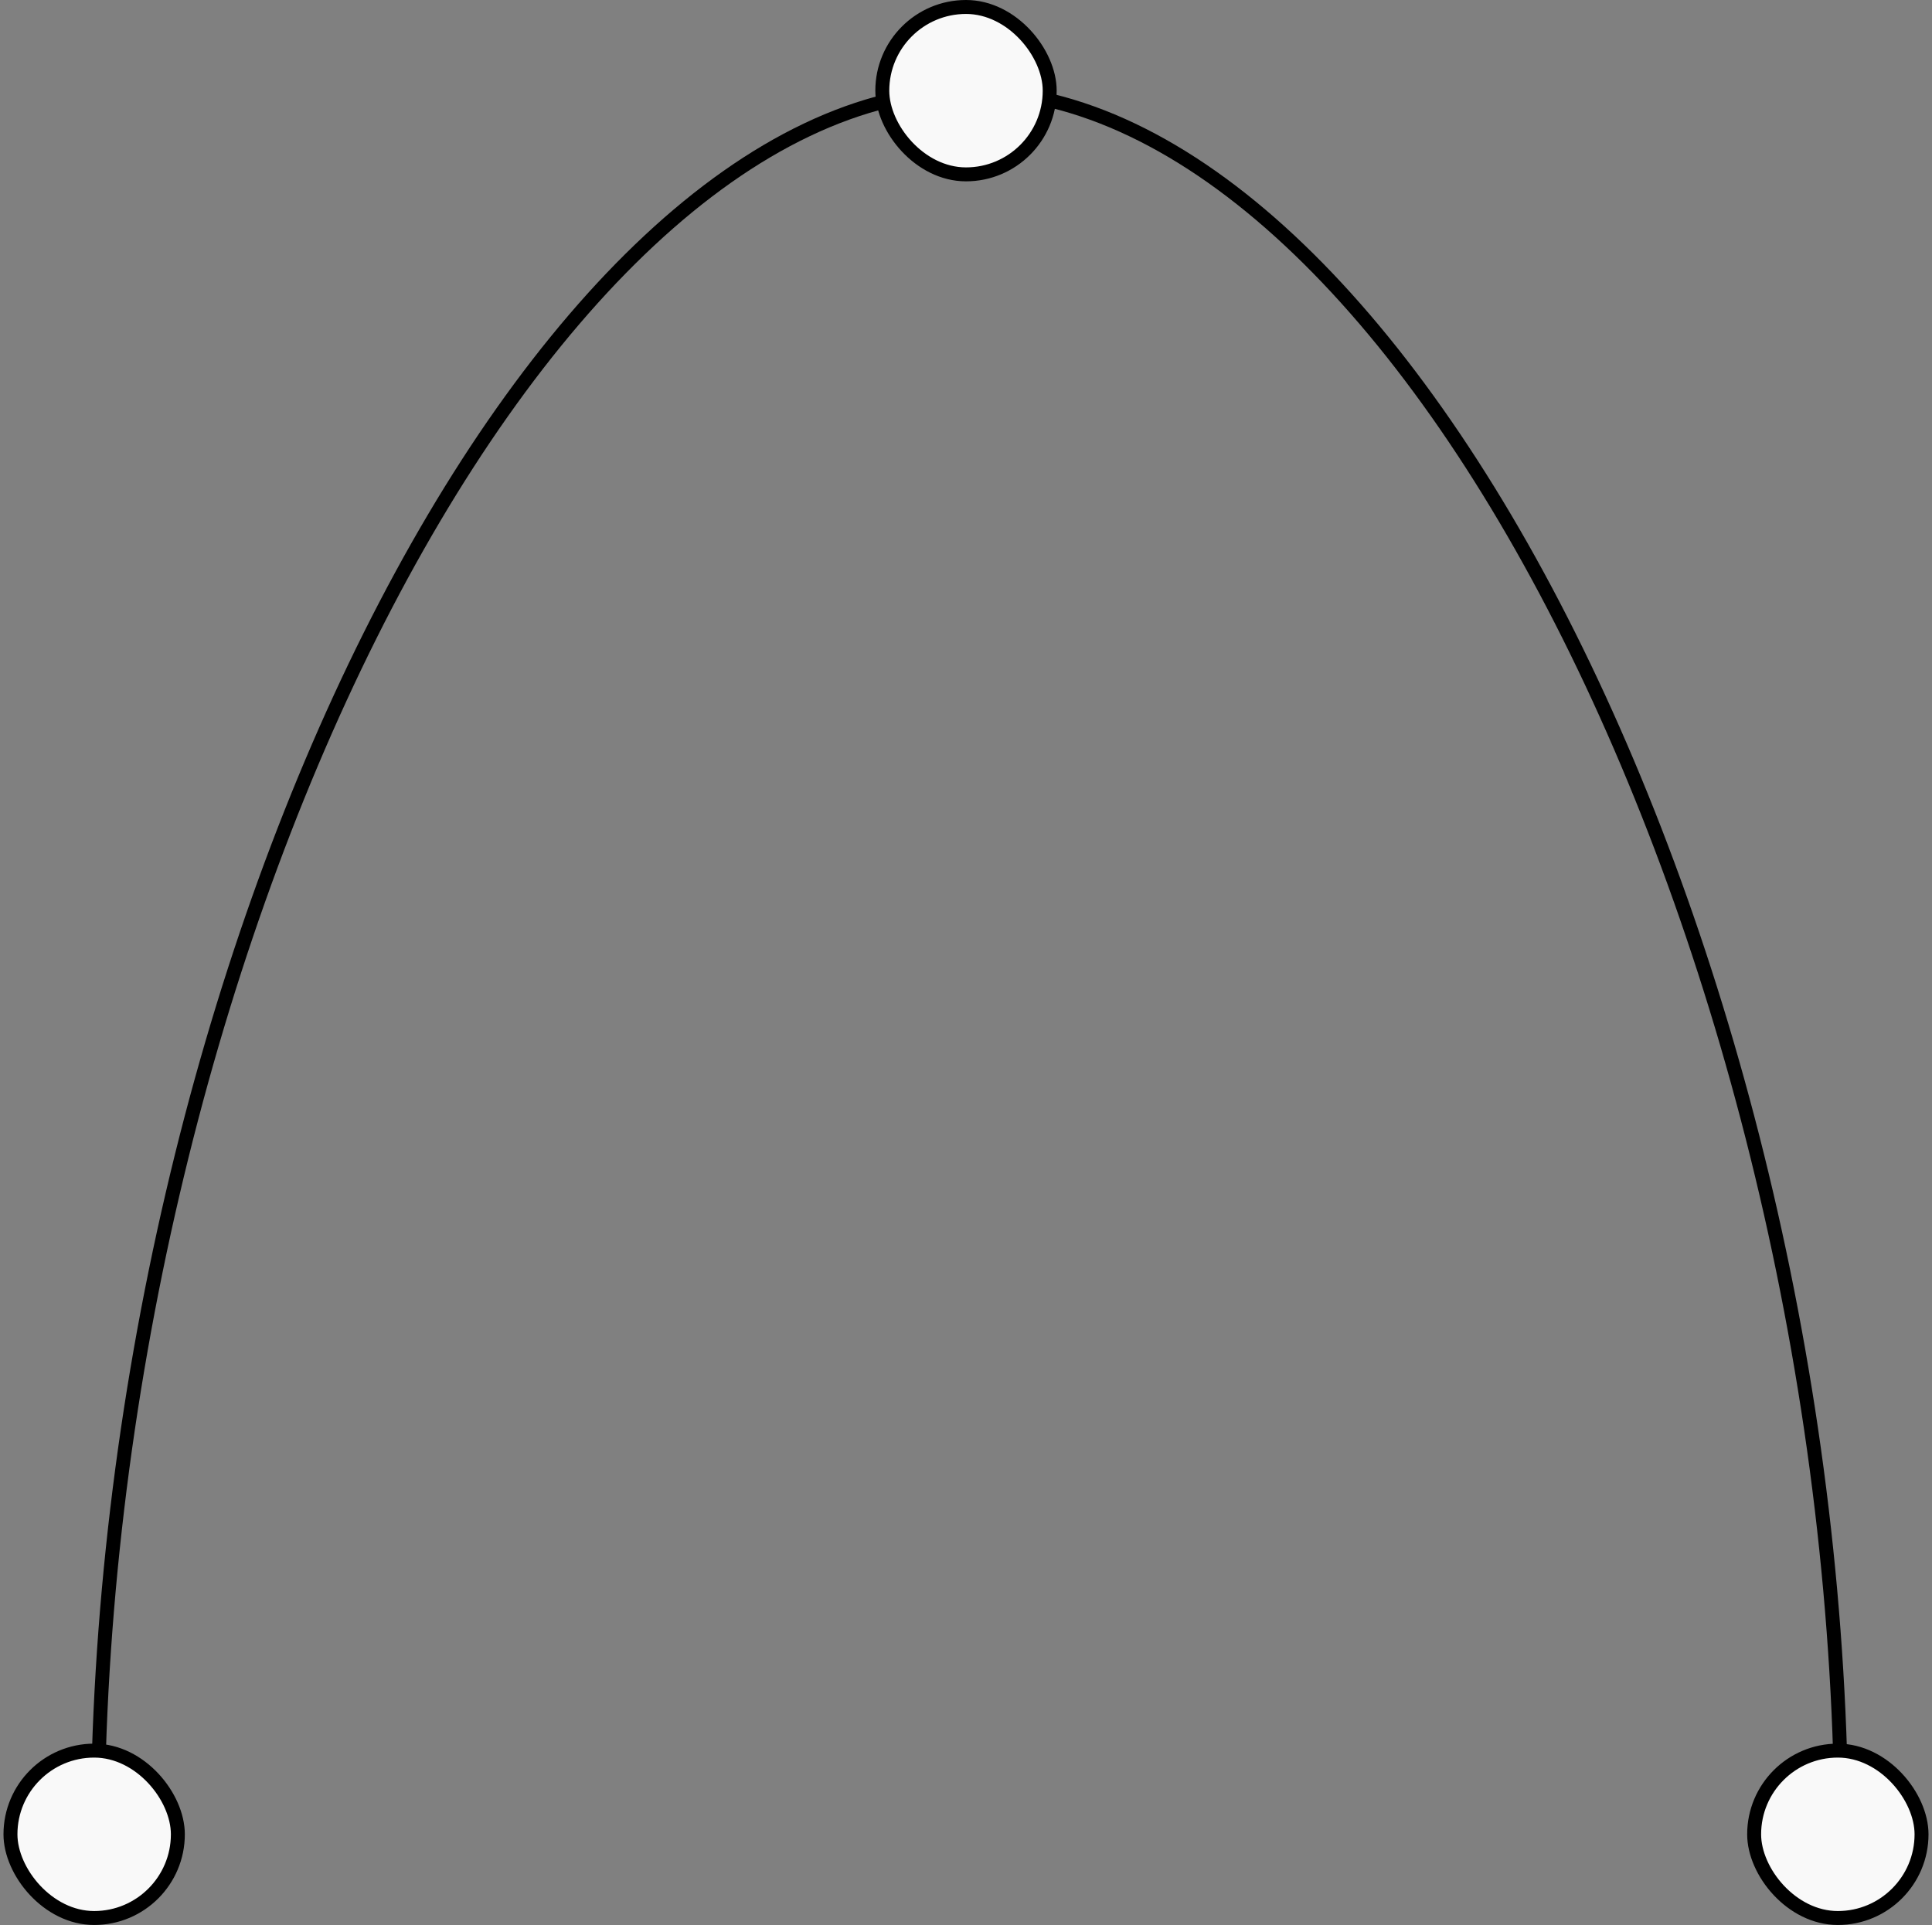 <svg width="277" height="276" viewBox="0 0 277 276" fill="none" xmlns="http://www.w3.org/2000/svg">
<rect x="0" y="0" width="277" height="276" fill="#808080" stroke="none"/>
<path d="M264 263C264 138 201.5 13 139 13C76.5 13 14 138 14 263" stroke="black" stroke-width="2" stroke-linejoin="round"/>
<rect x="251.5" y="251" width="24" height="24" rx="12" fill="#F9F9F9" stroke="black" stroke-width="2" stroke-linecap="square" stroke-linejoin="round"/>
<rect x="126.5" y="1" width="24" height="24" rx="12" fill="#F9F9F9" stroke="black" stroke-width="2" stroke-linecap="square" stroke-linejoin="round"/>
<rect x="1.5" y="251" width="24" height="24" rx="12" fill="#F9F9F9" stroke="black" stroke-width="2" stroke-linecap="square" stroke-linejoin="round"/>
</svg>
